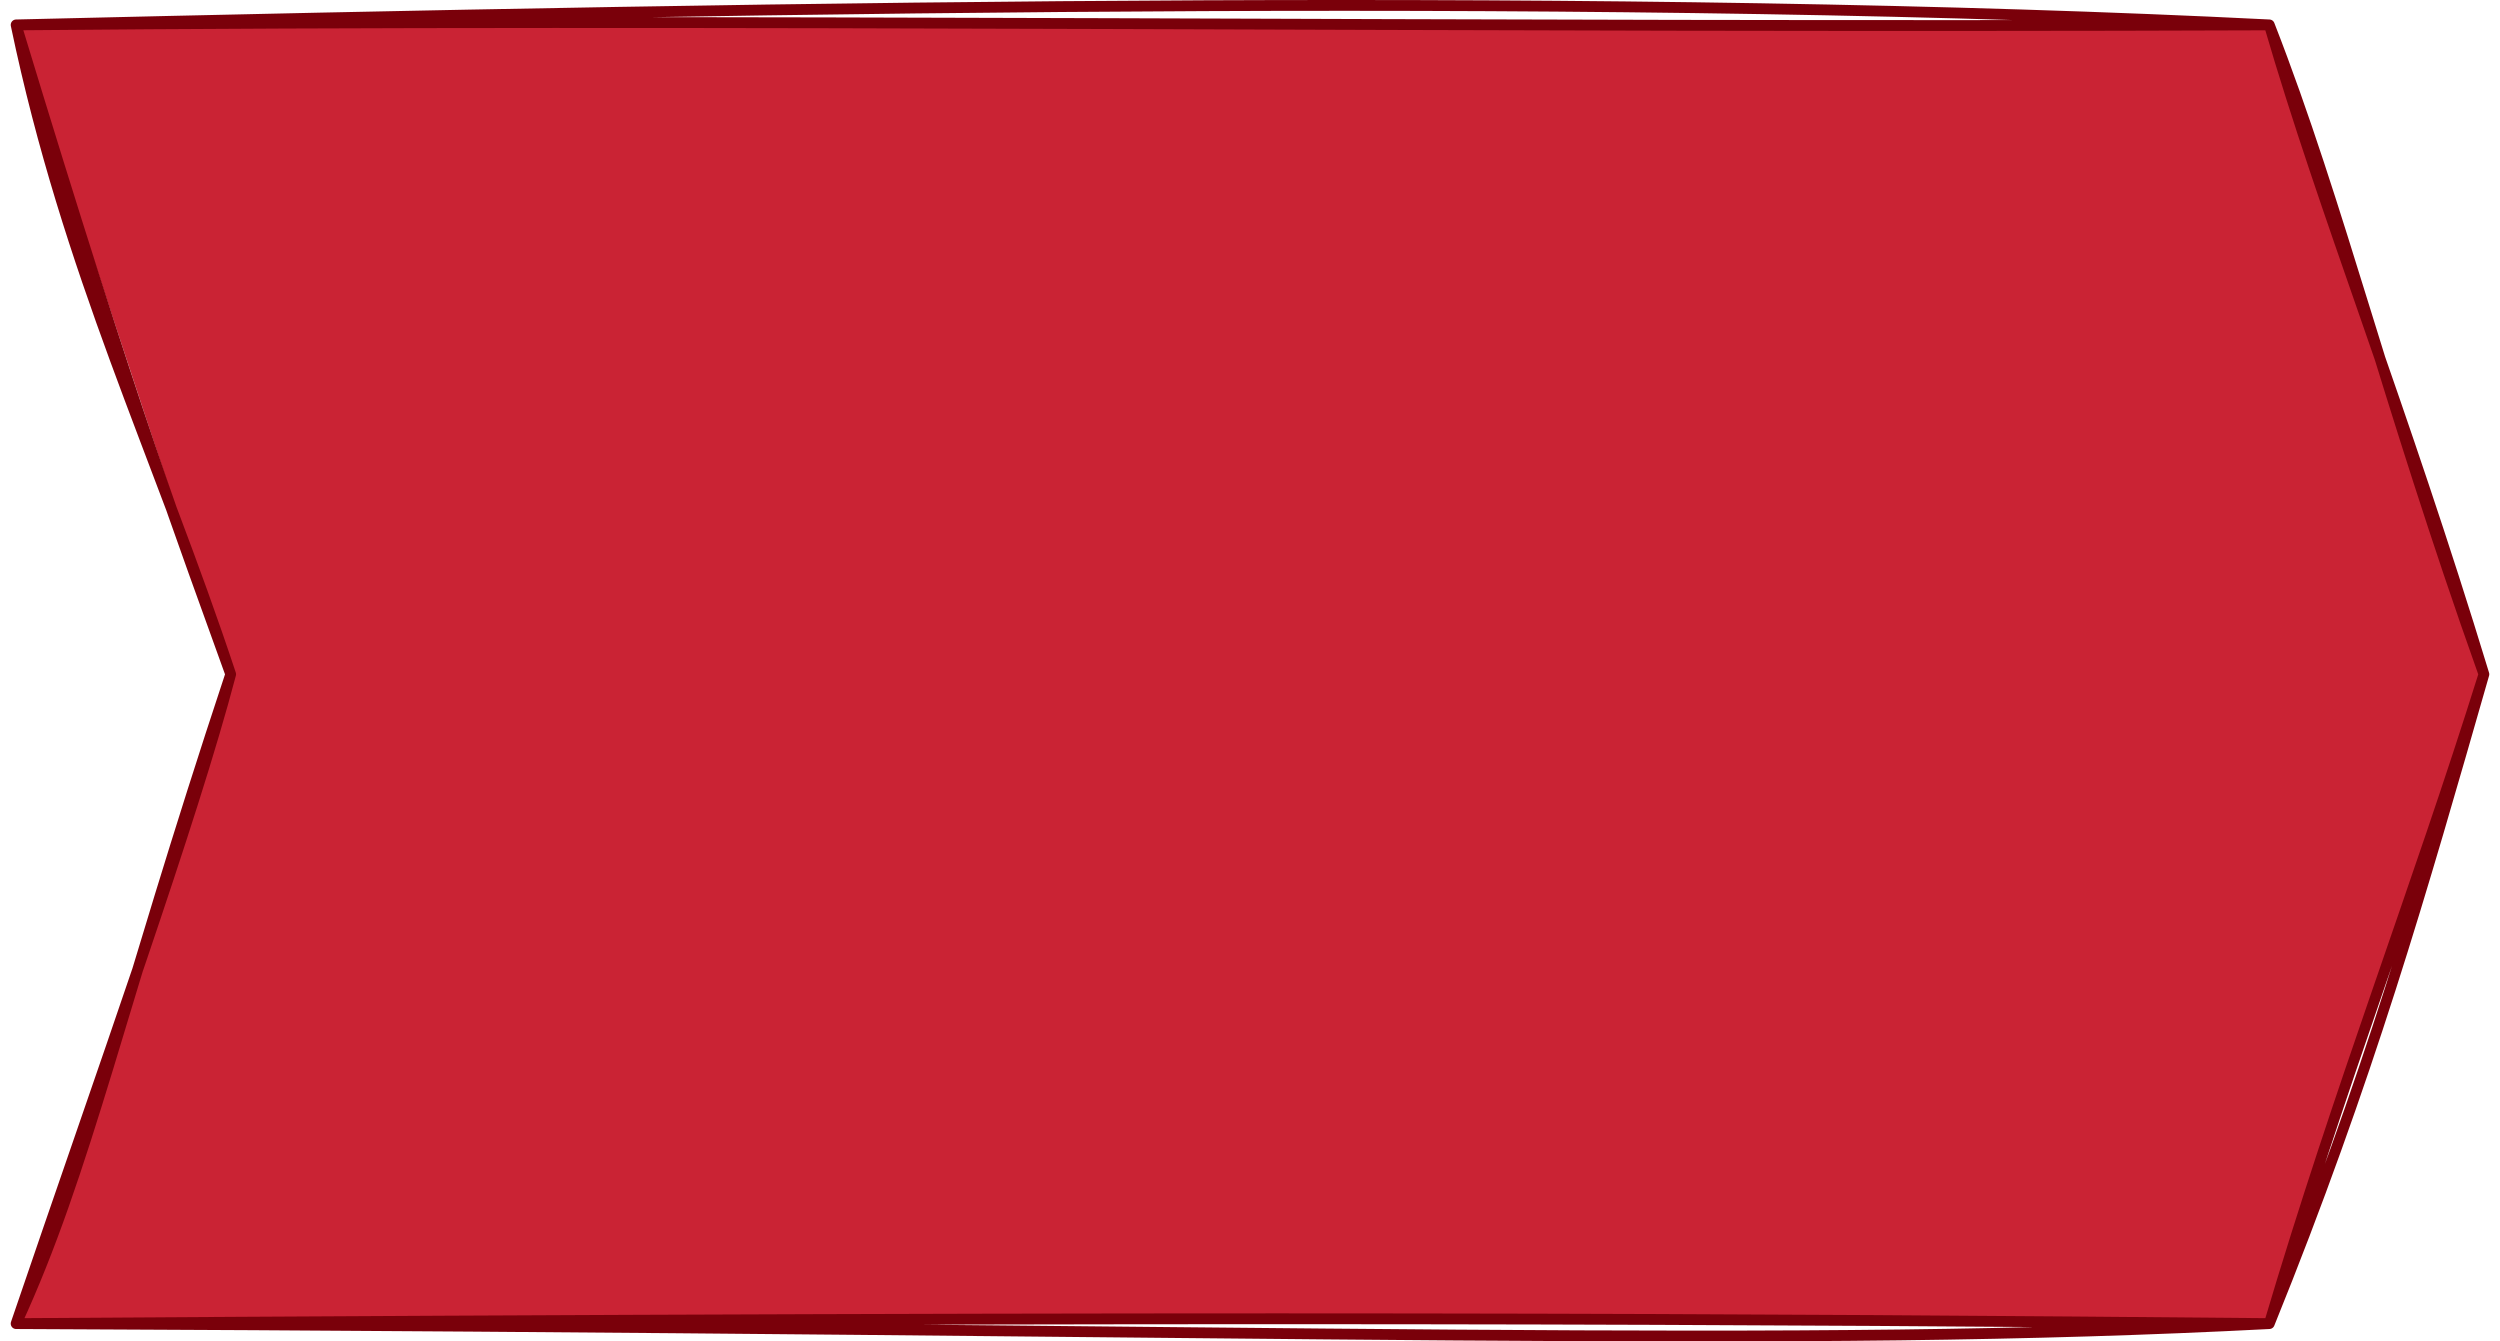 <?xml version="1.0" encoding="UTF-8" standalone="no"?>
<svg
        version="1.1"
        viewBox="-1.5 -0.5 233 123.951"
        preserveAspectRatio="none"
        id="svg22"
        width="231"
        height="123.951"
        xmlns="http://www.w3.org/2000/svg"
>
    <defs
            id="defs26"/>
    <path
            style="fill:#ca2334;stroke:none;stroke-width:1px;stroke-linecap:butt;stroke-linejoin:miter;stroke-opacity:1"
            d="M 0,1.801 20,61.801 0,121.801 H 210 L 230,61.801 210,1.801 Z"
            id="path980"/>
    <path
            d="m 0,1.801 m 0,0 c 75.16,-1.77 150.29,-2.96 210,0 m -210,0 c 66.2,-0.61 134.57,0.29 210,0 m 0,0 c 5.15,17.54 12.35,35.07 20,60 M 210,1.801 c 6.57,16.69 10.79,34.35 20,60 m 0,0 c -5.82,20.12 -10.76,37.38 -20,60 m 20,-60 c -6.36,20.15 -13.39,37.9 -20,60 m 0,0 c -44.93,2.31 -87.18,0.51 -210,0 m 210,0 c -47.77,-0.43 -95.41,-0.74 -210,0 m 0,0 c 6.55,-14.07 9.62,-28.98 20,-60 M 0,121.801 C 8.02,98.451 16.38,75.471 20,61.801 m 0,0 C 13.13,41.231 4.83,24.751 0,1.801 M 20,61.801 c -4.54,-12.6 -8.76,-23.24 -20,-60"
            fill="none"
            stroke="#7a000a"
            stroke-linejoin="round"
            stroke-linecap="round"
            stroke-miterlimit="10"
            stroke-width="1px"
            vector-effect="non-scaling-stroke"
            pointer-events="all"
            id="path18"
            style="fill:none"/>
</svg>
